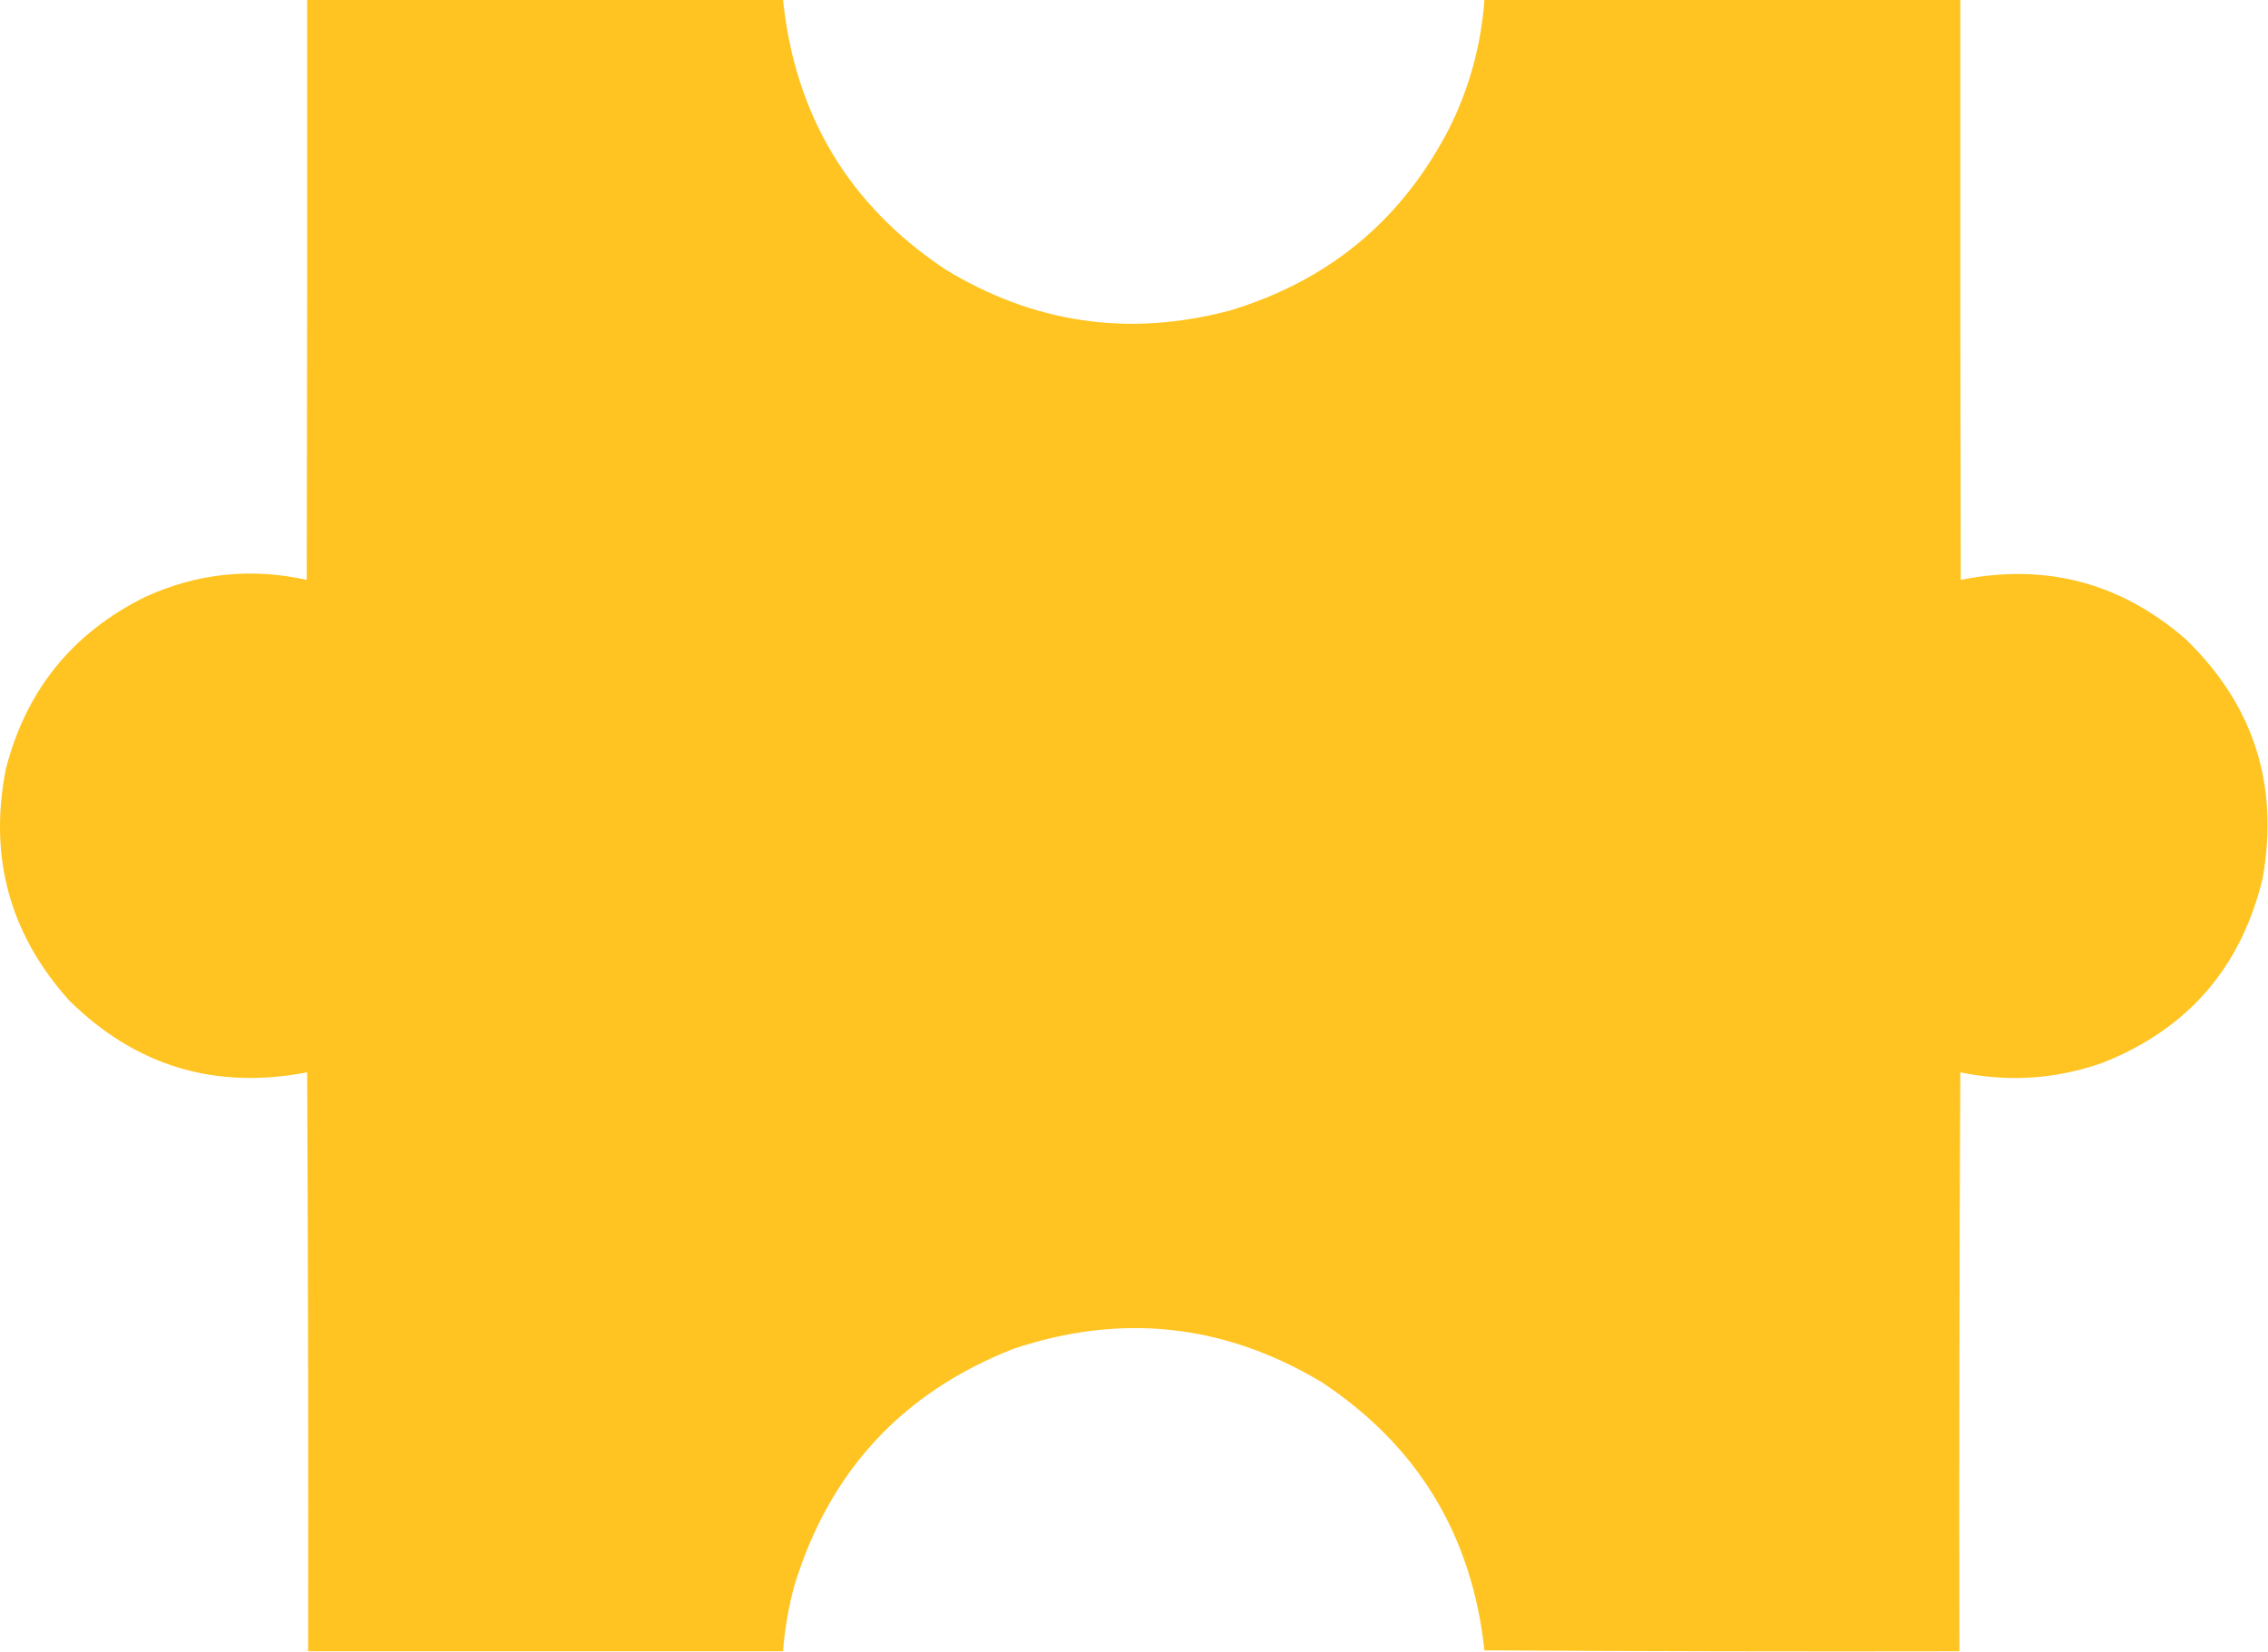 <svg width="2464" height="1795" viewBox="0 0 2464 1795" fill="none" xmlns="http://www.w3.org/2000/svg">
<path fill-rule="evenodd" clip-rule="evenodd" d="M2129.71 1165C2128.71 1374.5 2128.38 1584.17 2128.71 1794C1956.64 1794.33 1784.64 1794 1612.71 1793C1599.19 1667.73 1540.19 1570.56 1435.71 1501.5C1329.68 1438.13 1218.01 1426.13 1100.71 1465.5C980.342 1512.87 901.172 1598.37 863.212 1722C856.772 1745.61 852.602 1769.61 850.712 1794C678.712 1794 506.712 1794 334.712 1794C335.045 1584.17 334.712 1374.5 333.712 1165C233.591 1184.23 147.424 1158.23 75.212 1087C10.661 1015.16 -12.339 931.5 6.212 836C28.021 750.2 78.521 687.7 157.712 648.5C214.182 622.77 272.682 616.6 333.212 630C333.712 420 333.879 210 333.712 0C506.045 0 678.382 0 850.712 0C863.842 125.476 922.502 222.976 1026.71 292.5C1123.21 351.36 1226.21 366.36 1335.71 337.5C1444.81 304.72 1524.98 237.553 1576.21 136C1597.05 92.978 1609.22 47.644 1612.71 0C1785.04 0 1957.38 0 2129.71 0C2129.54 210 2129.71 420 2130.21 630C2222.5 611.51 2304 633.01 2374.71 694.5C2448.42 765.96 2476.25 852.46 2458.21 954C2434.97 1050.9 2377.14 1117.73 2284.71 1154.5C2234.01 1172.41 2182.35 1175.91 2129.71 1165Z" fill="#FFC421"/>
</svg>
